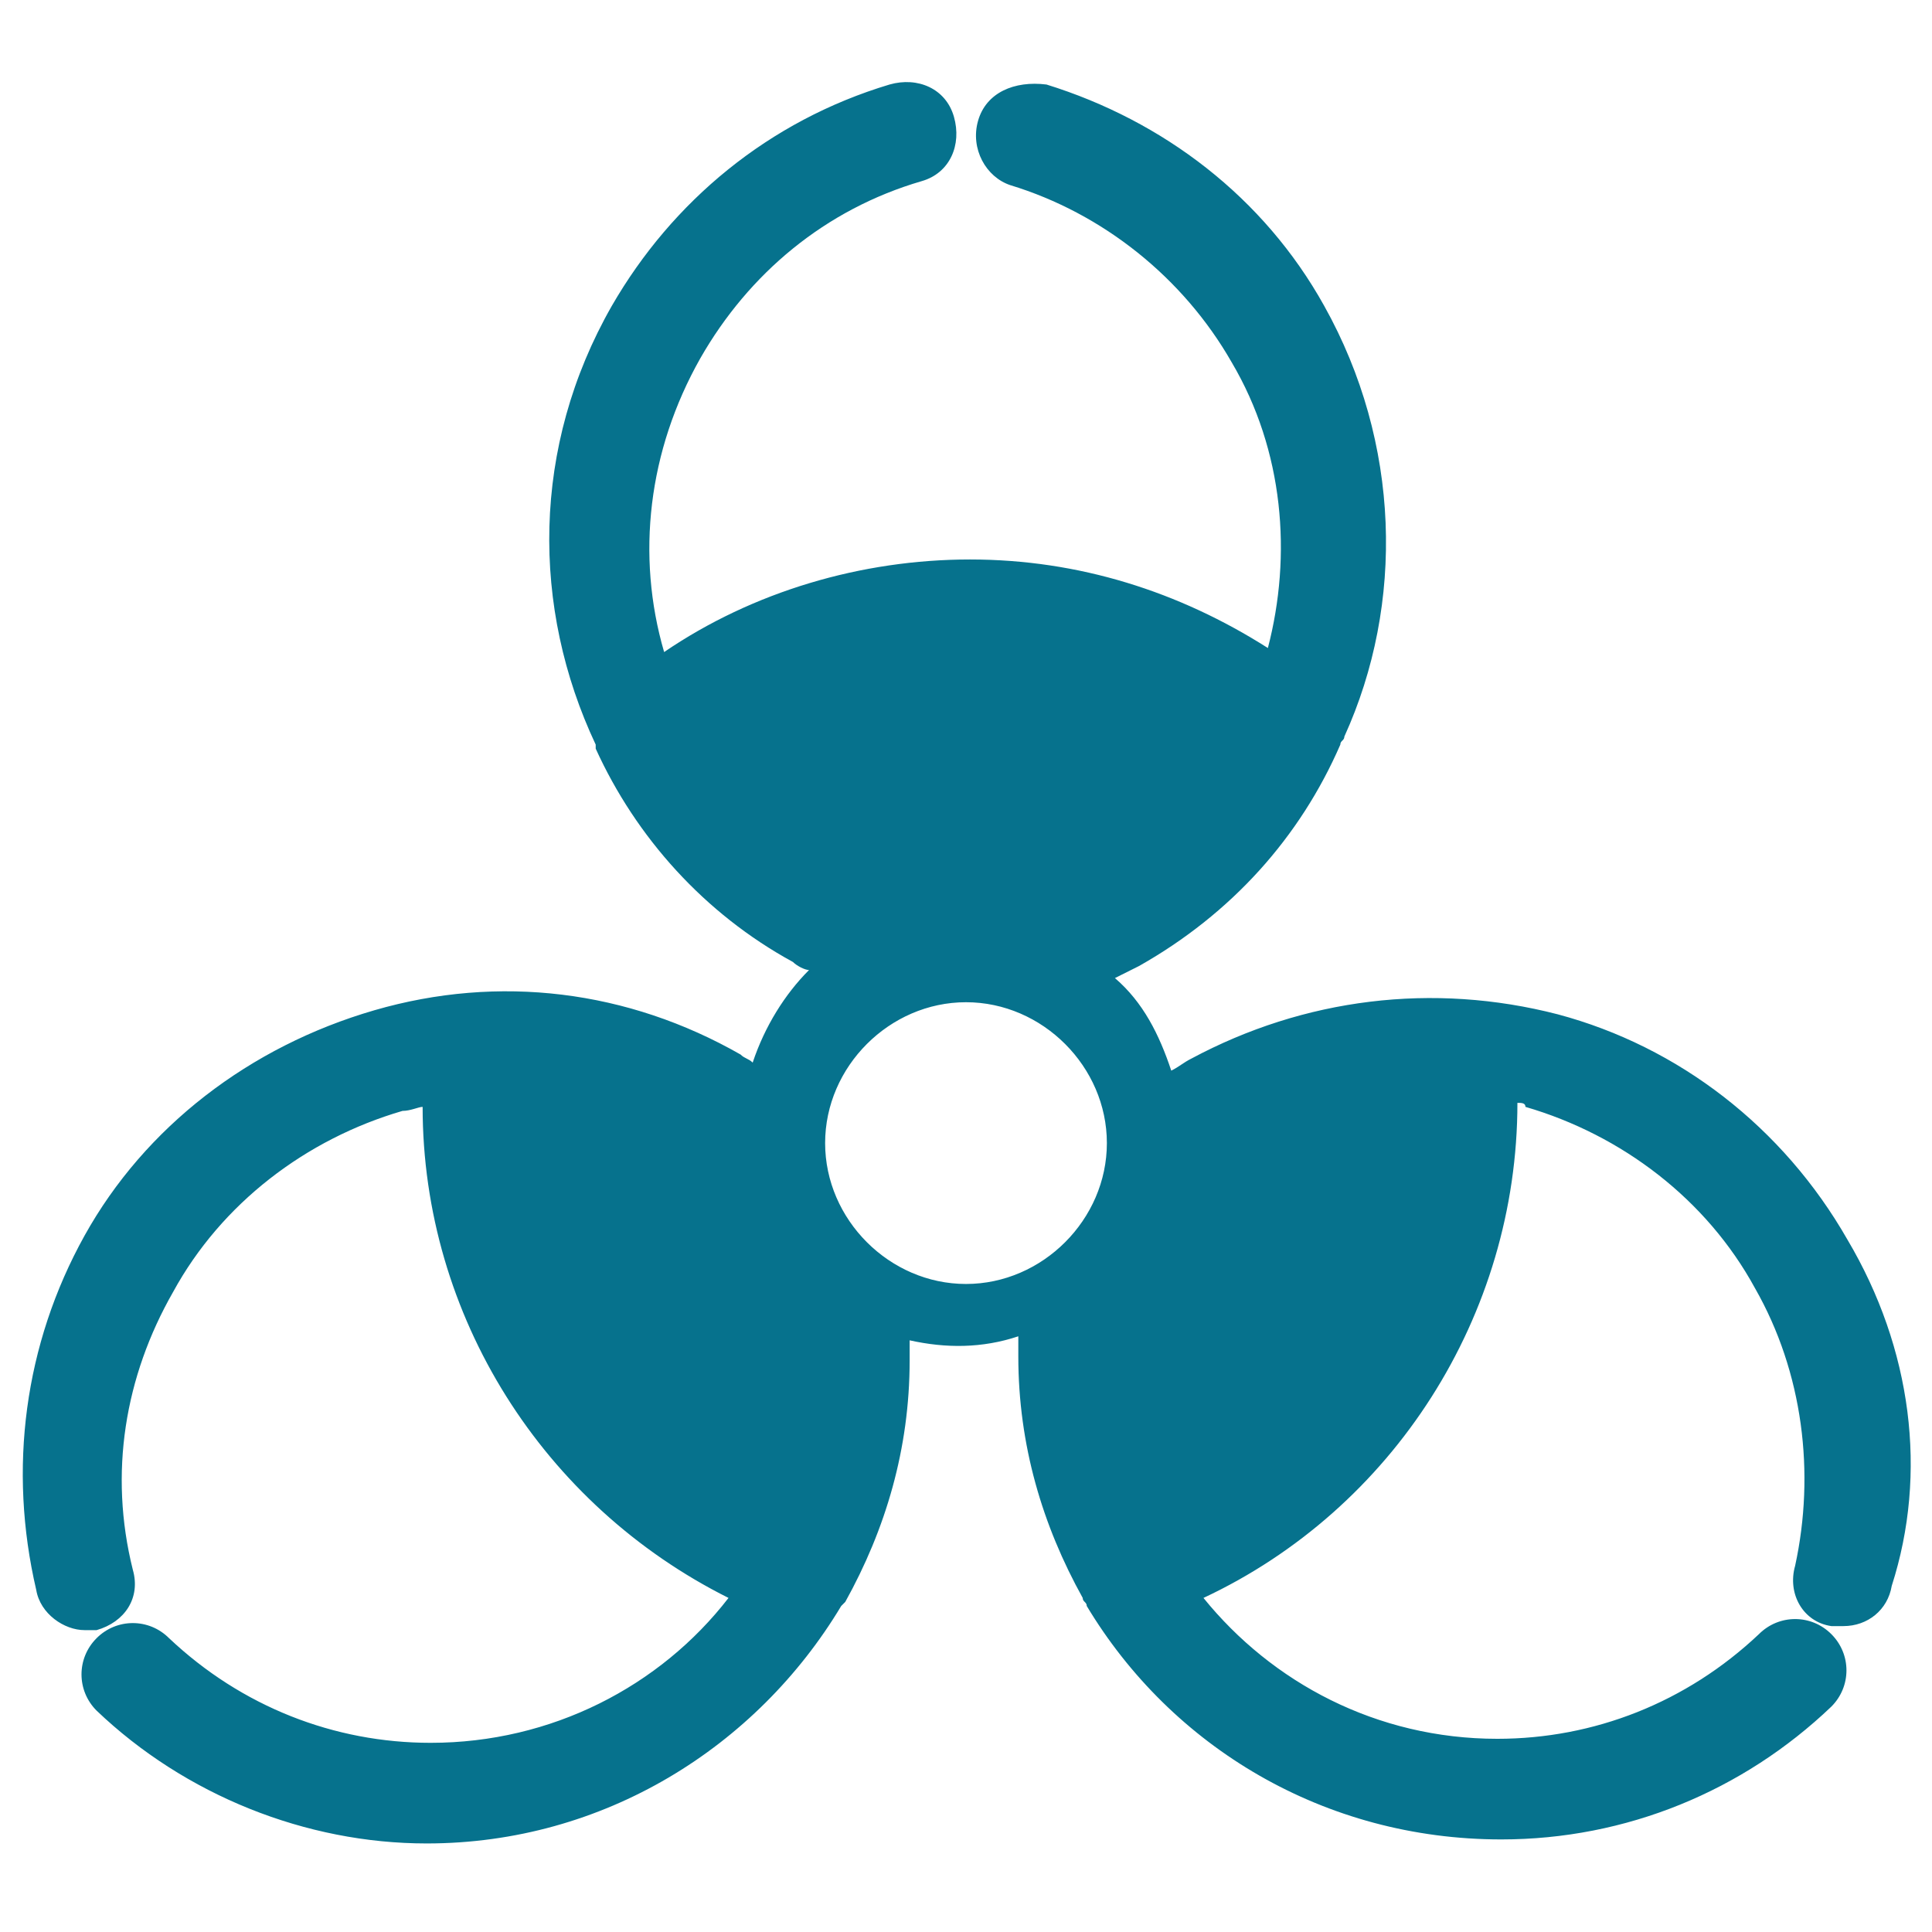<?xml version="1.0" encoding="utf-8"?>
<!-- Generator: Adobe Illustrator 18.0.0, SVG Export Plug-In . SVG Version: 6.00 Build 0)  -->
<!DOCTYPE svg PUBLIC "-//W3C//DTD SVG 1.1//EN" "http://www.w3.org/Graphics/SVG/1.1/DTD/svg11.dtd">
<svg version="1.1" id="Layer_1" xmlns="http://www.w3.org/2000/svg" xmlns:xlink="http://www.w3.org/1999/xlink" x="0px" y="0px"
	 viewBox="0 0 48 48" enable-background="new 0 0 48 48" xml:space="preserve">
<g>
	<path fill="#06728D" d="M45.9,30.8c-1.6-2.8-4.2-4.8-7.2-5.6c-3.1-0.8-6.3-0.4-9.1,1.1c-0.2,0.1-0.3,0.2-0.5,0.3
		c-0.3-0.9-0.7-1.7-1.4-2.3c0.2-0.1,0.4-0.2,0.6-0.3c2.3-1.3,4-3.2,5-5.5c0-0.1,0.1-0.1,0.1-0.2c1.5-3.3,1.4-7.3-0.5-10.7
		c-1.5-2.7-4-4.6-6.9-5.5C25.2,2,24.5,2.3,24.3,3c-0.2,0.7,0.2,1.4,0.8,1.6c2.3,0.7,4.3,2.3,5.5,4.4c1.3,2.2,1.5,4.8,0.9,7.1
		c-2.2-1.4-4.7-2.2-7.4-2.2c-2.7,0-5.4,0.8-7.6,2.3c-0.7-2.4-0.4-5,0.9-7.3c1.2-2.1,3.1-3.7,5.5-4.4c0.7-0.2,1-0.9,0.8-1.6
		c-0.2-0.7-0.9-1-1.6-0.8c-3,0.9-5.4,2.9-6.9,5.5c-2,3.5-2,7.5-0.4,10.9c0,0,0,0,0,0.1c1,2.2,2.7,4.1,4.9,5.3
		c0.1,0.1,0.3,0.2,0.4,0.2c-0.6,0.6-1.1,1.4-1.4,2.3c-0.1-0.1-0.2-0.1-0.3-0.2c-2.8-1.6-6-2-9.1-1.1c-3.1,0.9-5.7,2.9-7.2,5.6
		c-1.5,2.7-1.9,5.8-1.2,8.8c0.1,0.6,0.7,1,1.2,1c0.1,0,0.2,0,0.3,0c0.7-0.2,1.1-0.8,0.9-1.5c-0.6-2.4-0.2-4.8,1-6.9
		c1.2-2.2,3.3-3.8,5.7-4.5c0.2,0,0.4-0.1,0.5-0.1c0,0,0,0,0,0c0,5.2,3,9.9,7.6,12.2c-1.7,2.2-4.4,3.6-7.4,3.6
		c-2.4,0-4.7-0.9-6.5-2.6c-0.5-0.5-1.3-0.5-1.8,0c-0.5,0.5-0.5,1.3,0,1.8c2.2,2.1,5.2,3.3,8.2,3.3c4.4,0,8.2-2.4,10.3-5.9
		c0,0,0.1-0.1,0.1-0.1c1-1.8,1.6-3.8,1.6-6c0-0.2,0-0.3,0-0.5c0.9,0.2,1.8,0.2,2.7-0.1c0,0.2,0,0.3,0,0.5c0,2.2,0.6,4.2,1.6,6
		c0,0.1,0.1,0.1,0.1,0.2c2.1,3.5,5.9,5.8,10.3,5.8c3.1,0,6-1.2,8.2-3.3c0.5-0.5,0.5-1.3,0-1.8c-0.5-0.5-1.3-0.5-1.8,0
		c-1.8,1.7-4.1,2.6-6.5,2.6c-3,0-5.6-1.4-7.3-3.5c4.7-2.2,7.8-7,7.8-12.3c0.1,0,0.2,0,0.2,0.1c2.4,0.7,4.5,2.3,5.7,4.5
		c1.2,2.1,1.5,4.6,1,6.9c-0.2,0.7,0.2,1.4,0.9,1.5c0.1,0,0.2,0,0.3,0c0.6,0,1.1-0.4,1.2-1C47.9,36.6,47.5,33.5,45.9,30.8z M24,31.9
		c-1.9,0-3.5-1.6-3.5-3.5c0-1.9,1.6-3.5,3.5-3.5c1.9,0,3.5,1.6,3.5,3.5C27.5,30.3,25.9,31.9,24,31.9z"/>
</g>
</svg>
